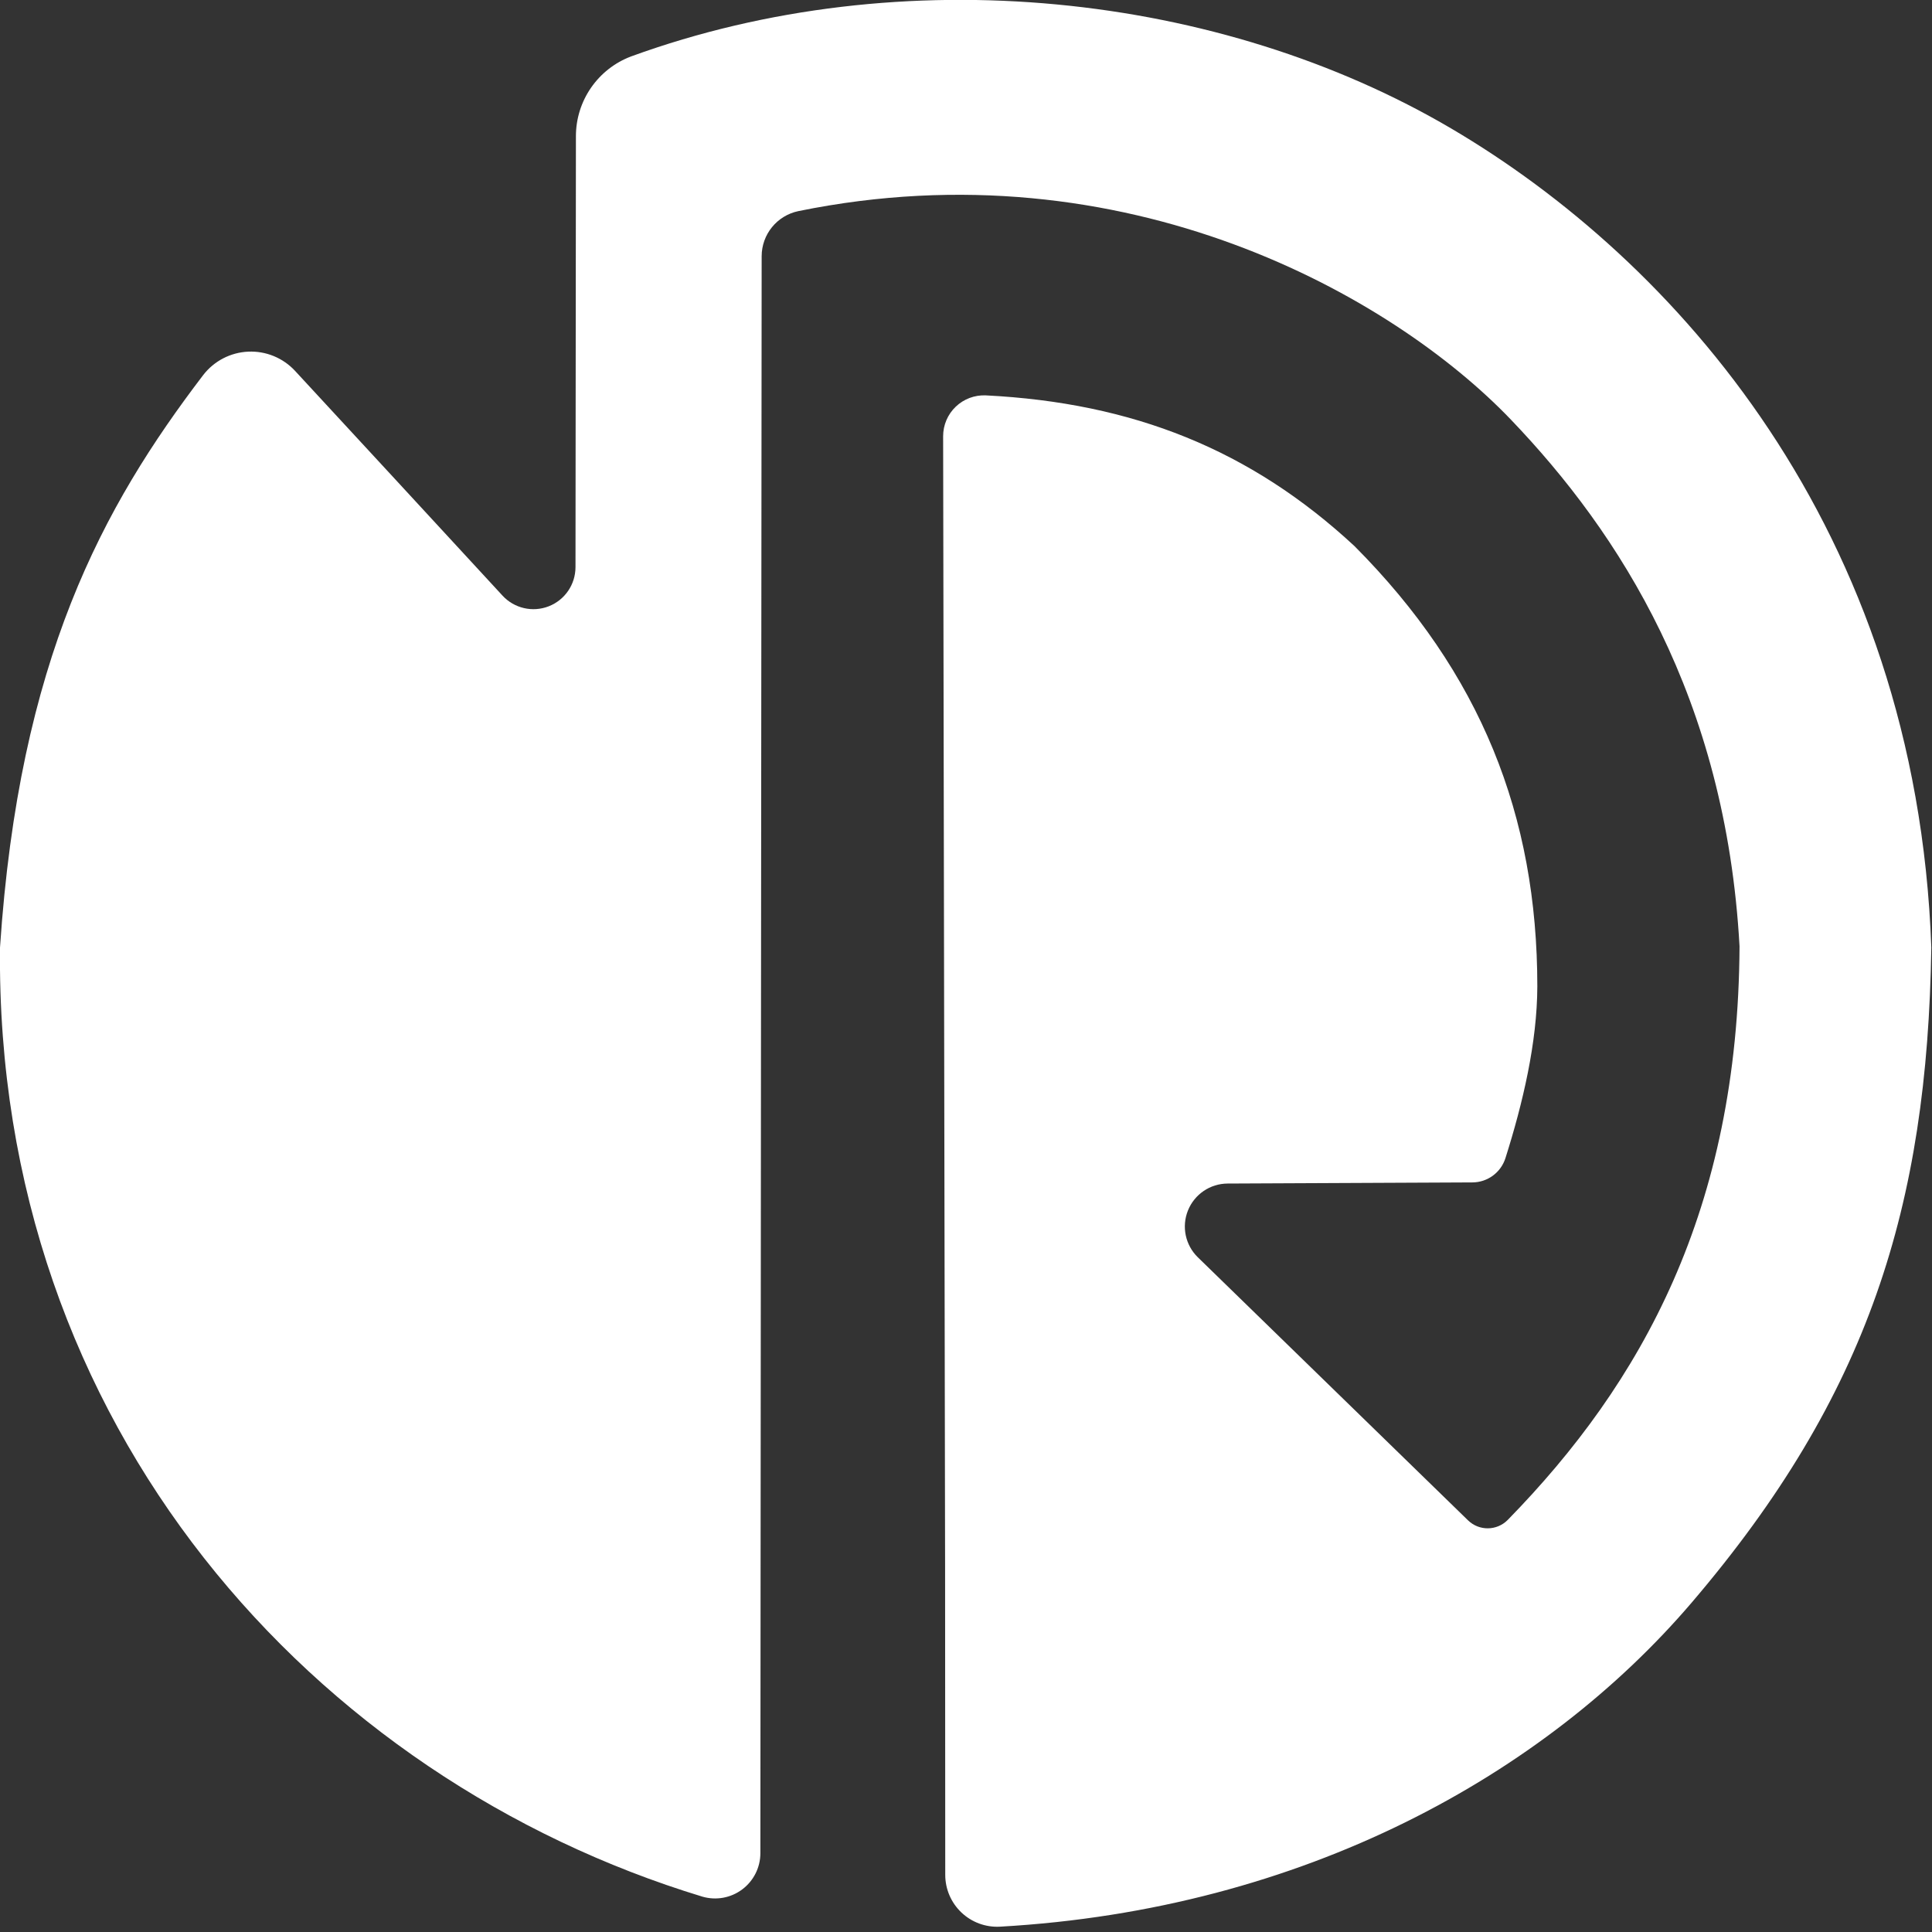 <?xml version="1.0" encoding="UTF-8" standalone="no"?>
<!DOCTYPE svg PUBLIC "-//W3C//DTD SVG 1.1//EN" "http://www.w3.org/Graphics/SVG/1.1/DTD/svg11.dtd">
<svg width="100%" height="100%" viewBox="0 0 122 122" version="1.1" xmlns="http://www.w3.org/2000/svg" xmlns:xlink="http://www.w3.org/1999/xlink" xml:space="preserve" xmlns:serif="http://www.serif.com/" style="fill-rule:evenodd;clip-rule:evenodd;stroke-linejoin:round;stroke-miterlimit:2;">
    <rect x="0" y="0" width="122" height="122" fill="#333333" stroke="none"/>
    <g transform="matrix(1,0,0,1,-42.077,-399.709)">
        <g transform="matrix(1,0,0,1,536.637,-0.032)">
            <g transform="matrix(0.962,0,0,0.962,-485.617,411.016)">
                <path d="M52.741,91.096C52.741,91.096 52.636,30.613 52.612,16.917C52.611,16.183 52.91,15.481 53.441,14.974C53.971,14.467 54.686,14.199 55.419,14.233C65.052,14.719 72.779,17.784 79.616,24.128C87.896,32.448 91.616,41.801 91.616,53.031C91.605,56.712 90.665,60.695 89.522,64.305C89.22,65.249 88.345,65.891 87.354,65.895C84.127,65.912 76.802,65.945 71.287,65.969C70.141,65.974 69.113,66.672 68.684,67.734C68.255,68.796 68.511,70.012 69.332,70.811C74.949,76.28 83.767,84.864 87.066,88.076C87.793,88.785 88.956,88.774 89.671,88.052C98.472,79.052 104.804,67.675 104.889,50.396C103.983,34.048 97.002,23.261 89.883,15.826C82.141,7.74 64.618,-2.252 43.107,2.138C41.705,2.432 40.701,3.667 40.7,5.099C40.682,19.321 40.629,92.224 40.616,109.924C40.616,110.861 40.174,111.742 39.424,112.303C38.675,112.865 37.705,113.04 36.806,112.777C11.358,105.04 -9.621,81.995 -9.296,50.476C-8.037,31.576 -2.564,21.561 4.045,12.895C4.757,11.974 5.838,11.413 7,11.362C8.163,11.311 9.289,11.775 10.078,12.631C13.659,16.499 19.541,22.879 23.689,27.377C24.46,28.213 25.664,28.491 26.723,28.078C27.782,27.665 28.479,26.645 28.48,25.508C28.488,17.203 28.501,3.723 28.508,-2.783C28.509,-5.114 29.955,-7.199 32.136,-8.019C49.978,-14.514 70.833,-12.197 85.989,-3.271C100.551,5.304 116.492,22.894 117.478,50.476C117.216,67.441 113.37,79.868 101.751,93.473C92.141,104.725 76.312,113.624 56.333,114.75C55.401,114.798 54.489,114.461 53.812,113.818C53.135,113.175 52.751,112.282 52.751,111.348C52.744,104.732 52.741,91.096 52.741,91.096Z" style="fill:white;fill-rule:nonzero;"/>
                <clipPath id="_clip1">
                    <path d="M52.741,91.096C52.741,91.096 52.636,30.613 52.612,16.917C52.611,16.183 52.91,15.481 53.441,14.974C53.971,14.467 54.686,14.199 55.419,14.233C65.052,14.719 72.779,17.784 79.616,24.128C87.896,32.448 91.616,41.801 91.616,53.031C91.605,56.712 90.665,60.695 89.522,64.305C89.22,65.249 88.345,65.891 87.354,65.895C84.127,65.912 76.802,65.945 71.287,65.969C70.141,65.974 69.113,66.672 68.684,67.734C68.255,68.796 68.511,70.012 69.332,70.811C74.949,76.28 83.767,84.864 87.066,88.076C87.793,88.785 88.956,88.774 89.671,88.052C98.472,79.052 104.804,67.675 104.889,50.396C103.983,34.048 97.002,23.261 89.883,15.826C82.141,7.74 64.618,-2.252 43.107,2.138C41.705,2.432 40.701,3.667 40.7,5.099C40.682,19.321 40.629,92.224 40.616,109.924C40.616,110.861 40.174,111.742 39.424,112.303C38.675,112.865 37.705,113.04 36.806,112.777C11.358,105.04 -9.621,81.995 -9.296,50.476C-8.037,31.576 -2.564,21.561 4.045,12.895C4.757,11.974 5.838,11.413 7,11.362C8.163,11.311 9.289,11.775 10.078,12.631C13.659,16.499 19.541,22.879 23.689,27.377C24.46,28.213 25.664,28.491 26.723,28.078C27.782,27.665 28.479,26.645 28.48,25.508C28.488,17.203 28.501,3.723 28.508,-2.783C28.509,-5.114 29.955,-7.199 32.136,-8.019C49.978,-14.514 70.833,-12.197 85.989,-3.271C100.551,5.304 116.492,22.894 117.478,50.476C117.216,67.441 113.37,79.868 101.751,93.473C92.141,104.725 76.312,113.624 56.333,114.75C55.401,114.798 54.489,114.461 53.812,113.818C53.135,113.175 52.751,112.282 52.751,111.348C52.744,104.732 52.741,91.096 52.741,91.096Z" clip-rule="nonzero"/>
                </clipPath>
                <g clip-path="url(#_clip1)">
                    <g id="Layer1">
                    </g>
                </g>
            </g>
        </g>
    </g>
</svg>
